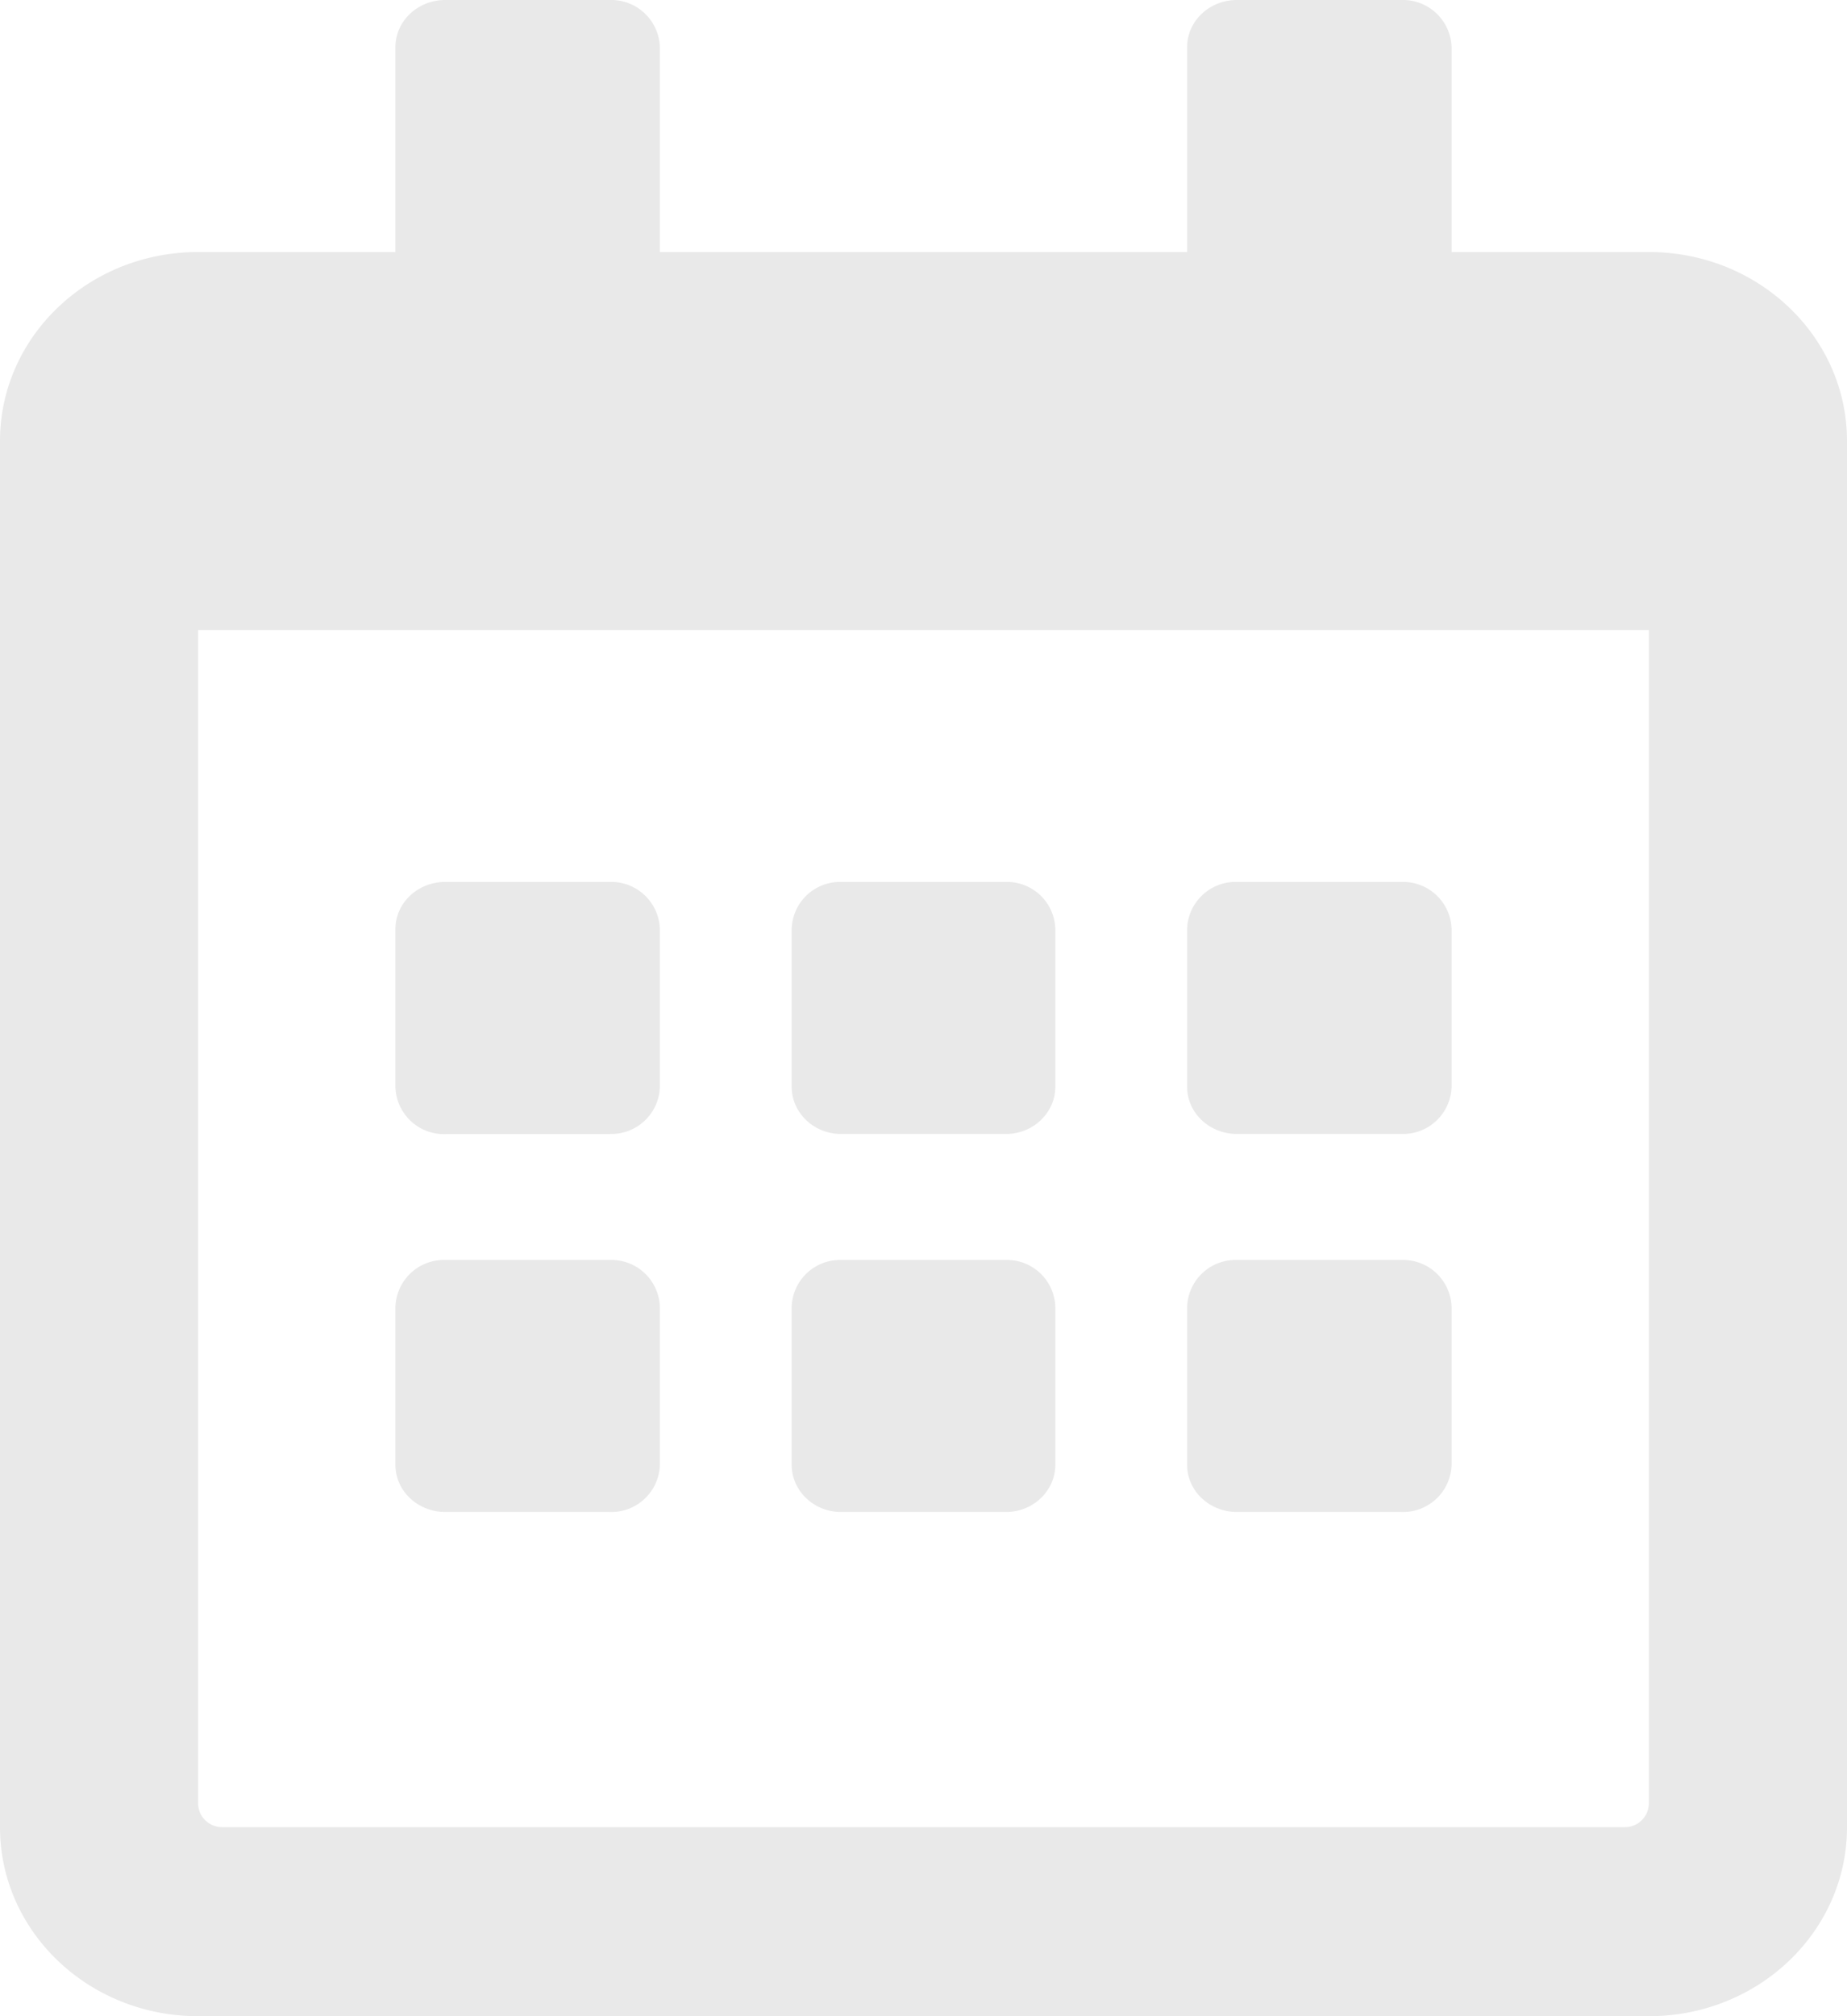 <svg xmlns="http://www.w3.org/2000/svg" width="11pt" height="16" viewBox="0 0 11 12"><path d="M3.633 6.75h-.98a.289.289 0 01-.298-.281V5.53c0-.156.133-.281.297-.281h.98a.29.29 0 01.298.281v.938a.289.289 0 01-.297.281zm2.652-.281V5.53a.288.288 0 00-.293-.281h-.984a.288.288 0 00-.293.281v.938c0 .156.133.281.293.281h.984c.16 0 .293-.125.293-.281zm2.36 0V5.53a.289.289 0 00-.297-.281h-.98a.289.289 0 00-.298.281v.938c0 .156.133.281.297.281h.98a.289.289 0 00.298-.281zm-2.36 2.25V7.78a.288.288 0 00-.293-.281h-.984a.288.288 0 00-.293.281v.938c0 .156.133.281.293.281h.984c.16 0 .293-.125.293-.281zm-2.355 0V7.78a.289.289 0 00-.297-.281h-.98a.289.289 0 00-.298.281v.938c0 .156.133.281.297.281h.98a.289.289 0 00.298-.281zm4.715 0V7.78a.289.289 0 00-.297-.281h-.98a.289.289 0 00-.298.281v.938c0 .156.133.281.297.281h.98a.289.289 0 00.298-.281zM11 2.625v8.25C11 11.496 10.473 12 9.82 12H1.18C.527 12 0 11.496 0 10.875v-8.25C0 2.004.527 1.5 1.18 1.5h1.175V.281c0-.156.133-.281.297-.281h.98a.29.29 0 01.298.281V1.5h3.14V.281c0-.156.133-.281.297-.281h.98a.29.29 0 01.298.281V1.5H9.82c.653 0 1.18.504 1.18 1.125zm-1.18 8.11V3.75H1.18v6.984c0 .079.066.141.144.141h8.352a.143.143 0 00.144-.14zm0 0" fill="#e9e9e9" id="surface1"/></svg>